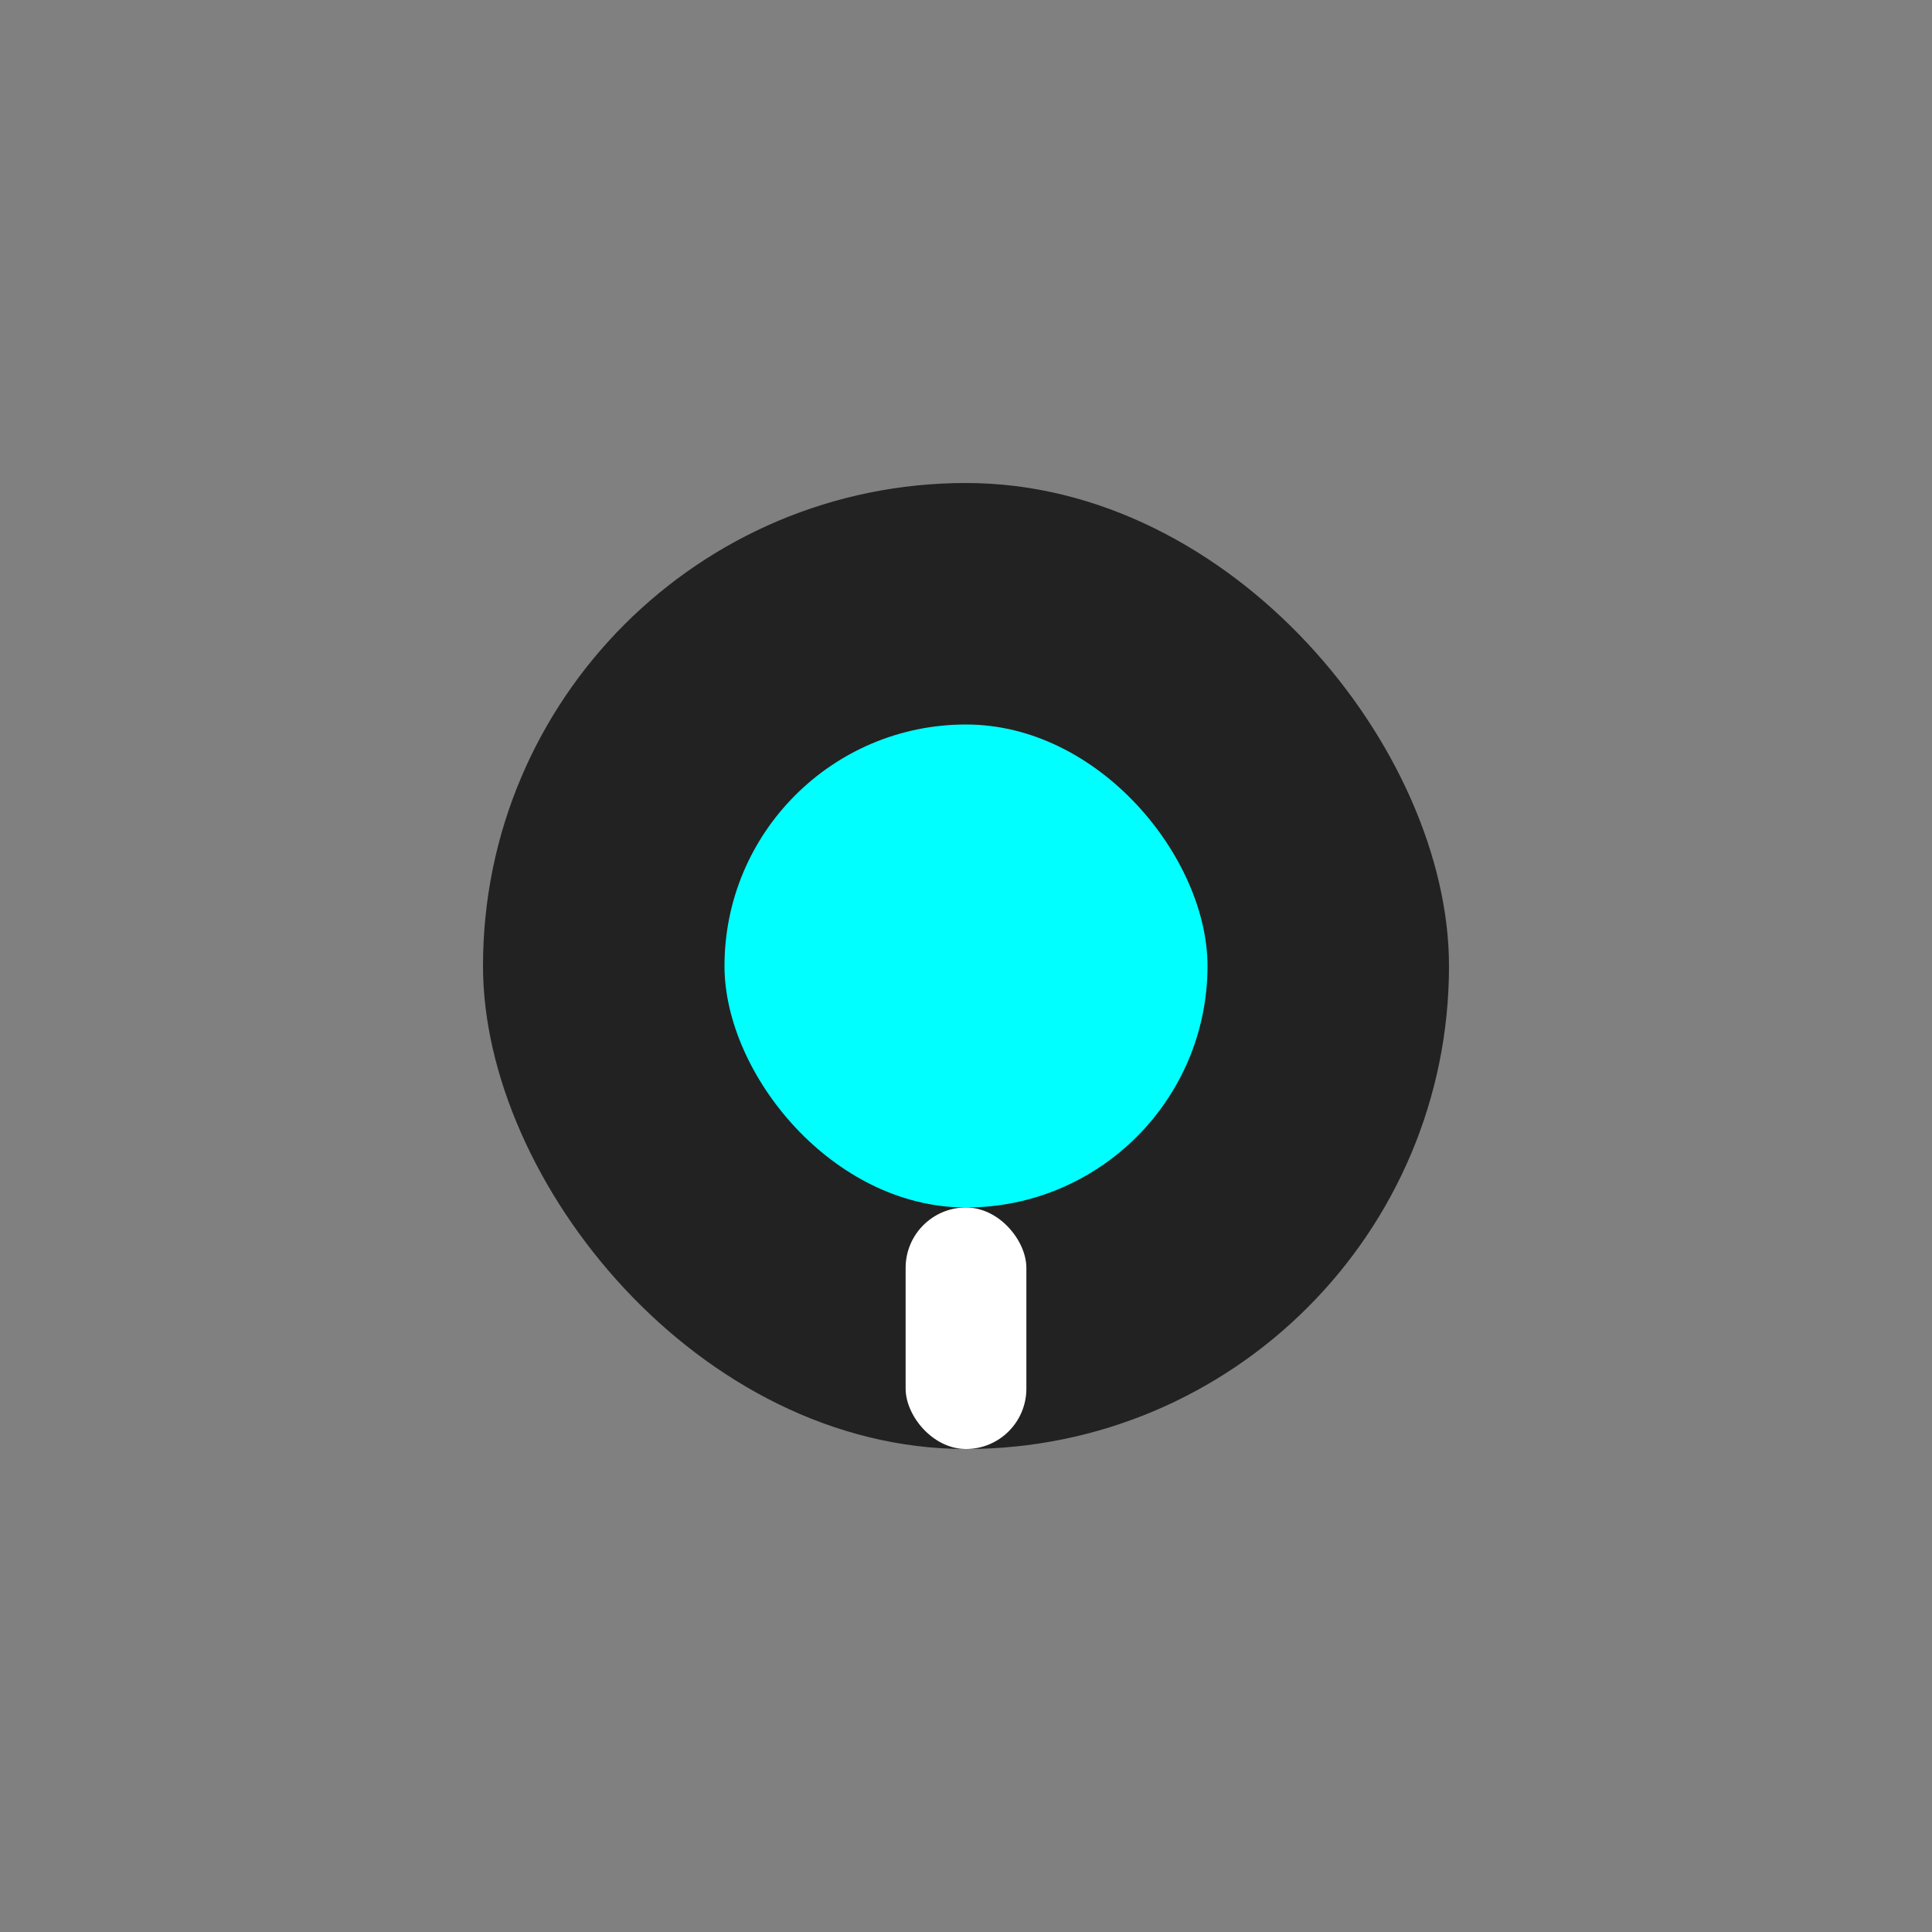 <svg xmlns="http://www.w3.org/2000/svg" viewBox="0 0 32 32"><rect x="0" y="0" width="32" height="32" fill="#808080" stroke="none"/><g><rect x="8" y="8" width="16" height="16" rx="8" fill="#222"/><rect x="12" y="12" width="8" height="8" rx="4" fill="#0ff"/><rect x="15" y="20" width="2" height="4" rx="1" fill="#fff"/></g></svg>
